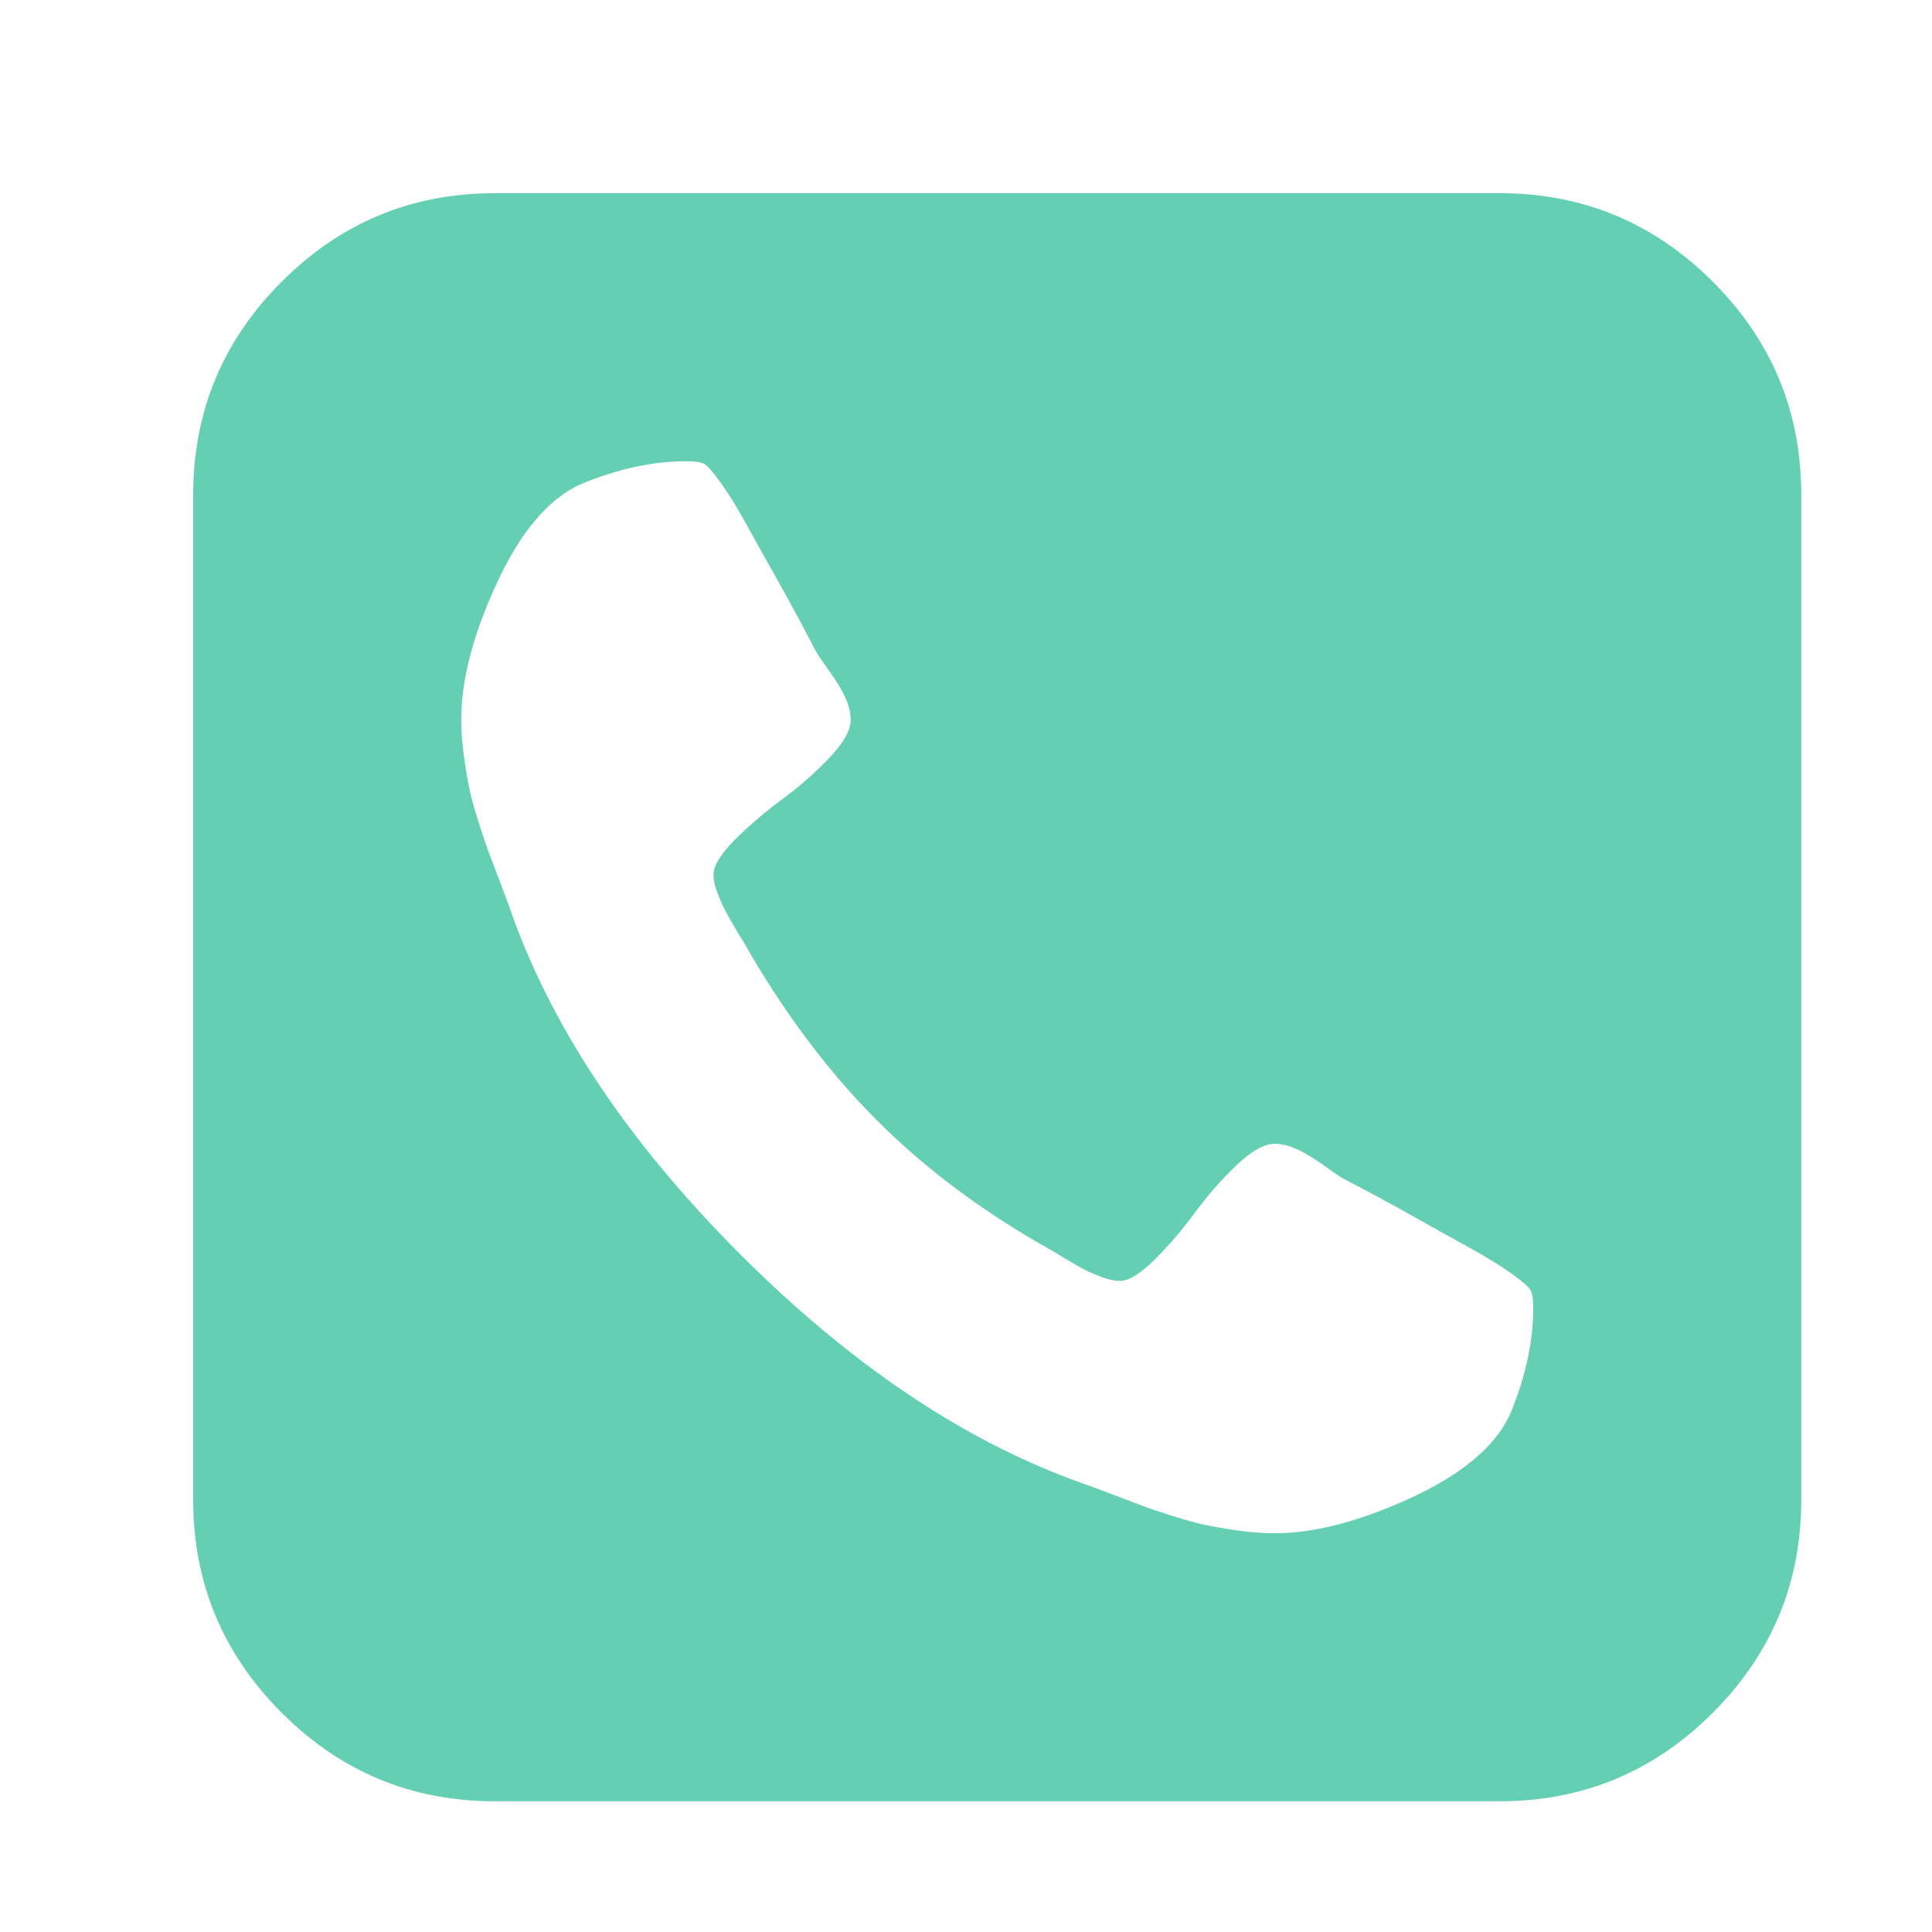 <svg fill="none" height="30" viewBox="0 0 30 30" width="30" xmlns="http://www.w3.org/2000/svg">
    <path
        d="M23.808 20.313C23.808 20.194 23.797 20.107 23.776 20.053C23.754 19.999 23.657 19.91 23.483 19.785C23.31 19.66 23.09 19.525 22.825 19.378C22.559 19.232 22.302 19.088 22.053 18.948C21.803 18.807 21.557 18.671 21.313 18.541C21.069 18.411 20.915 18.33 20.85 18.297C20.796 18.265 20.692 18.194 20.541 18.086C20.389 17.978 20.254 17.896 20.134 17.842C20.015 17.788 19.901 17.761 19.793 17.761C19.63 17.761 19.433 17.872 19.2 18.094C18.967 18.316 18.753 18.56 18.558 18.826C18.362 19.091 18.154 19.335 17.932 19.557C17.709 19.779 17.528 19.89 17.387 19.89C17.311 19.89 17.222 19.872 17.119 19.834C17.016 19.796 16.932 19.761 16.867 19.728C16.802 19.695 16.71 19.644 16.59 19.573C16.471 19.503 16.395 19.457 16.363 19.435C15.29 18.839 14.369 18.154 13.599 17.379C12.83 16.604 12.142 15.68 11.535 14.607C11.513 14.575 11.467 14.499 11.396 14.38C11.326 14.26 11.275 14.168 11.242 14.103C11.21 14.038 11.174 13.954 11.136 13.851C11.098 13.748 11.079 13.659 11.079 13.583C11.079 13.442 11.191 13.261 11.413 13.038C11.635 12.816 11.879 12.608 12.144 12.412C12.41 12.217 12.654 12.003 12.876 11.77C13.098 11.537 13.209 11.34 13.209 11.177C13.209 11.069 13.182 10.955 13.128 10.836C13.074 10.716 12.992 10.581 12.884 10.429C12.776 10.277 12.705 10.175 12.673 10.12C12.64 10.055 12.559 9.901 12.429 9.657C12.299 9.413 12.163 9.167 12.022 8.917C11.882 8.668 11.738 8.411 11.592 8.145C11.445 7.88 11.31 7.66 11.185 7.487C11.06 7.313 10.971 7.216 10.917 7.194C10.863 7.173 10.776 7.162 10.657 7.162C10.137 7.162 9.589 7.281 9.015 7.519C8.516 7.747 8.083 8.259 7.714 9.056C7.346 9.852 7.162 10.559 7.162 11.177C7.162 11.35 7.175 11.535 7.202 11.73C7.229 11.925 7.256 12.09 7.284 12.226C7.311 12.361 7.359 12.54 7.43 12.762C7.5 12.984 7.555 13.144 7.592 13.242C7.63 13.339 7.698 13.518 7.796 13.778C7.893 14.038 7.953 14.201 7.974 14.266C8.625 16.043 9.798 17.78 11.494 19.476C13.19 21.172 14.927 22.345 16.704 22.995C16.769 23.017 16.932 23.077 17.192 23.174C17.452 23.272 17.631 23.34 17.728 23.378C17.826 23.416 17.986 23.47 18.208 23.54C18.43 23.61 18.609 23.659 18.744 23.686C18.88 23.713 19.045 23.741 19.24 23.768C19.435 23.795 19.62 23.808 19.793 23.808C20.411 23.808 21.118 23.624 21.914 23.256C22.711 22.887 23.223 22.454 23.451 21.955C23.689 21.381 23.808 20.833 23.808 20.313ZM27.97 7.682V23.288C27.97 24.578 27.512 25.68 26.596 26.596C25.68 27.512 24.578 27.97 23.288 27.97H7.682C6.392 27.97 5.289 27.512 4.374 26.596C3.458 25.68 3 24.578 3 23.288V7.682C3 6.392 3.458 5.289 4.374 4.374C5.289 3.458 6.392 3 7.682 3H23.288C24.578 3 25.68 3.458 26.596 4.374C27.512 5.289 27.97 6.392 27.97 7.682Z"
        fill="#64CFB3" />
</svg>
